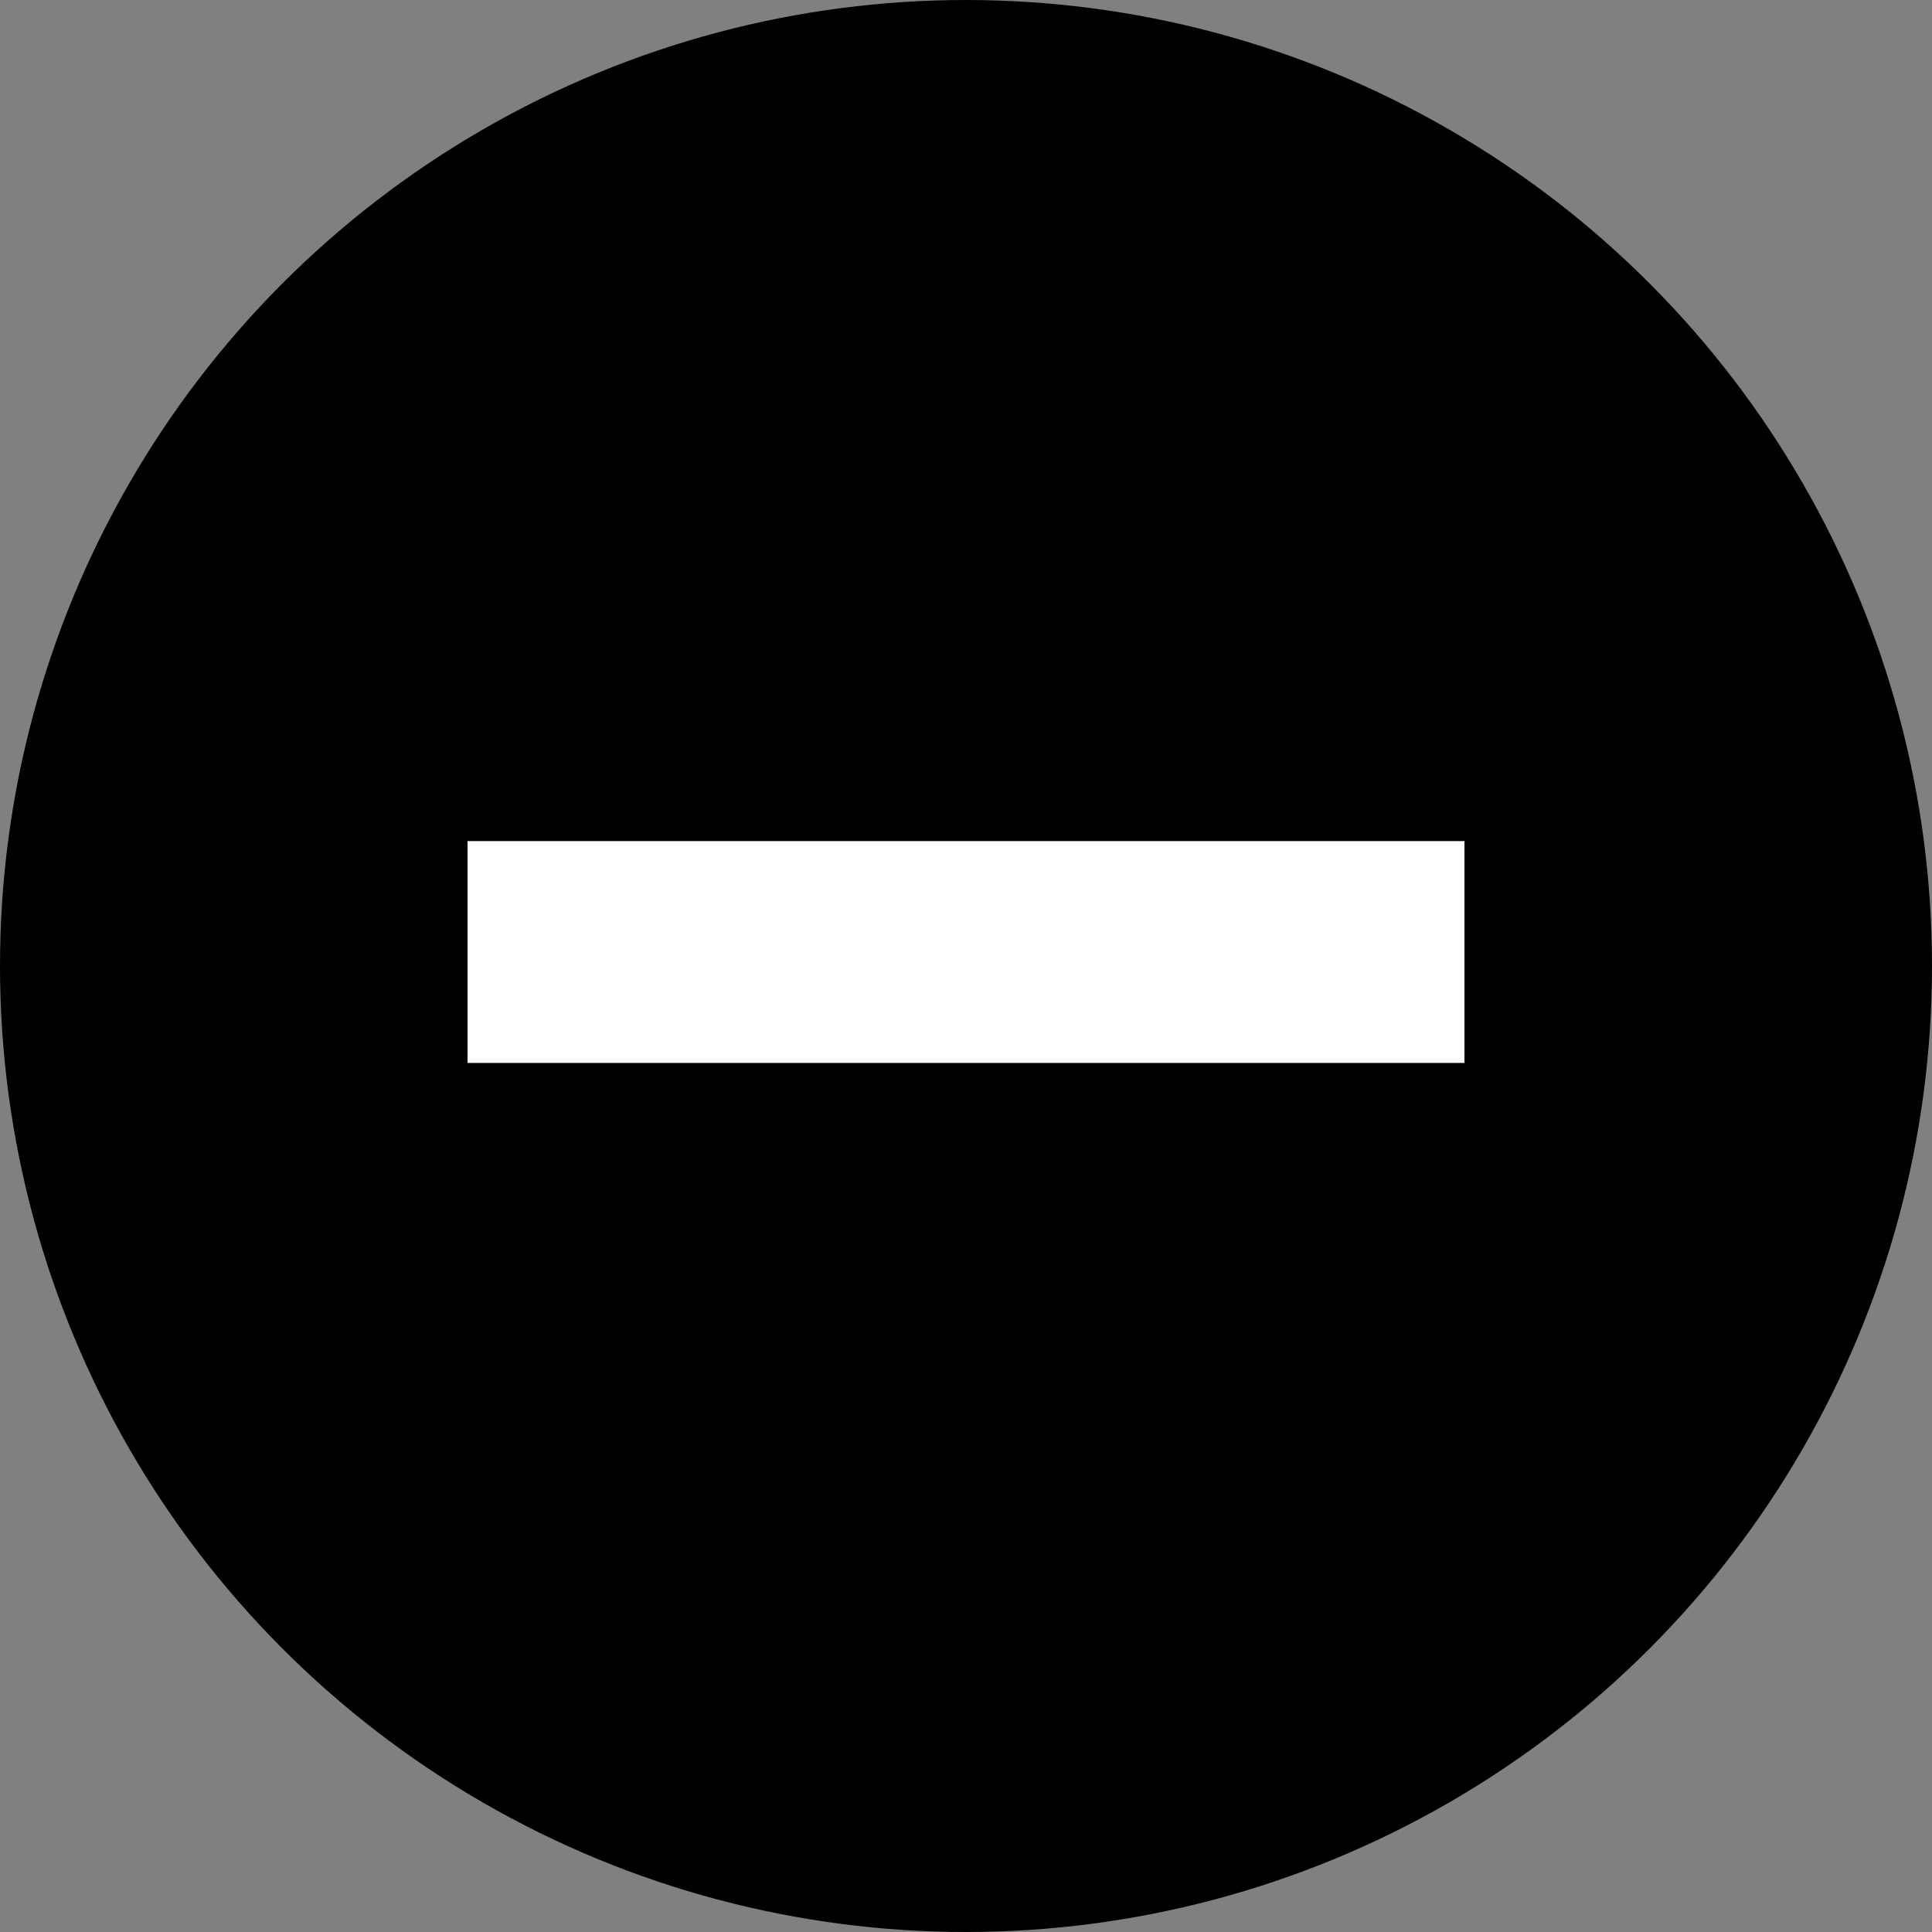 <svg width="17" height="17" viewBox="0 0 17 17" fill="none" xmlns="http://www.w3.org/2000/svg">
<rect x="0" y="0" width="17" height="17" fill="#808080" stroke="none"/>
<rect width="17" height="17" fill="black" fill-opacity="0"/>
<circle cx="8.5" cy="8.5" r="8" fill="black" stroke="black"/>
<path d="M9.546 7.401H12.886V9.353H9.546H7.472H4.114V7.401H7.472H9.546Z" fill="white"/>
</svg>
